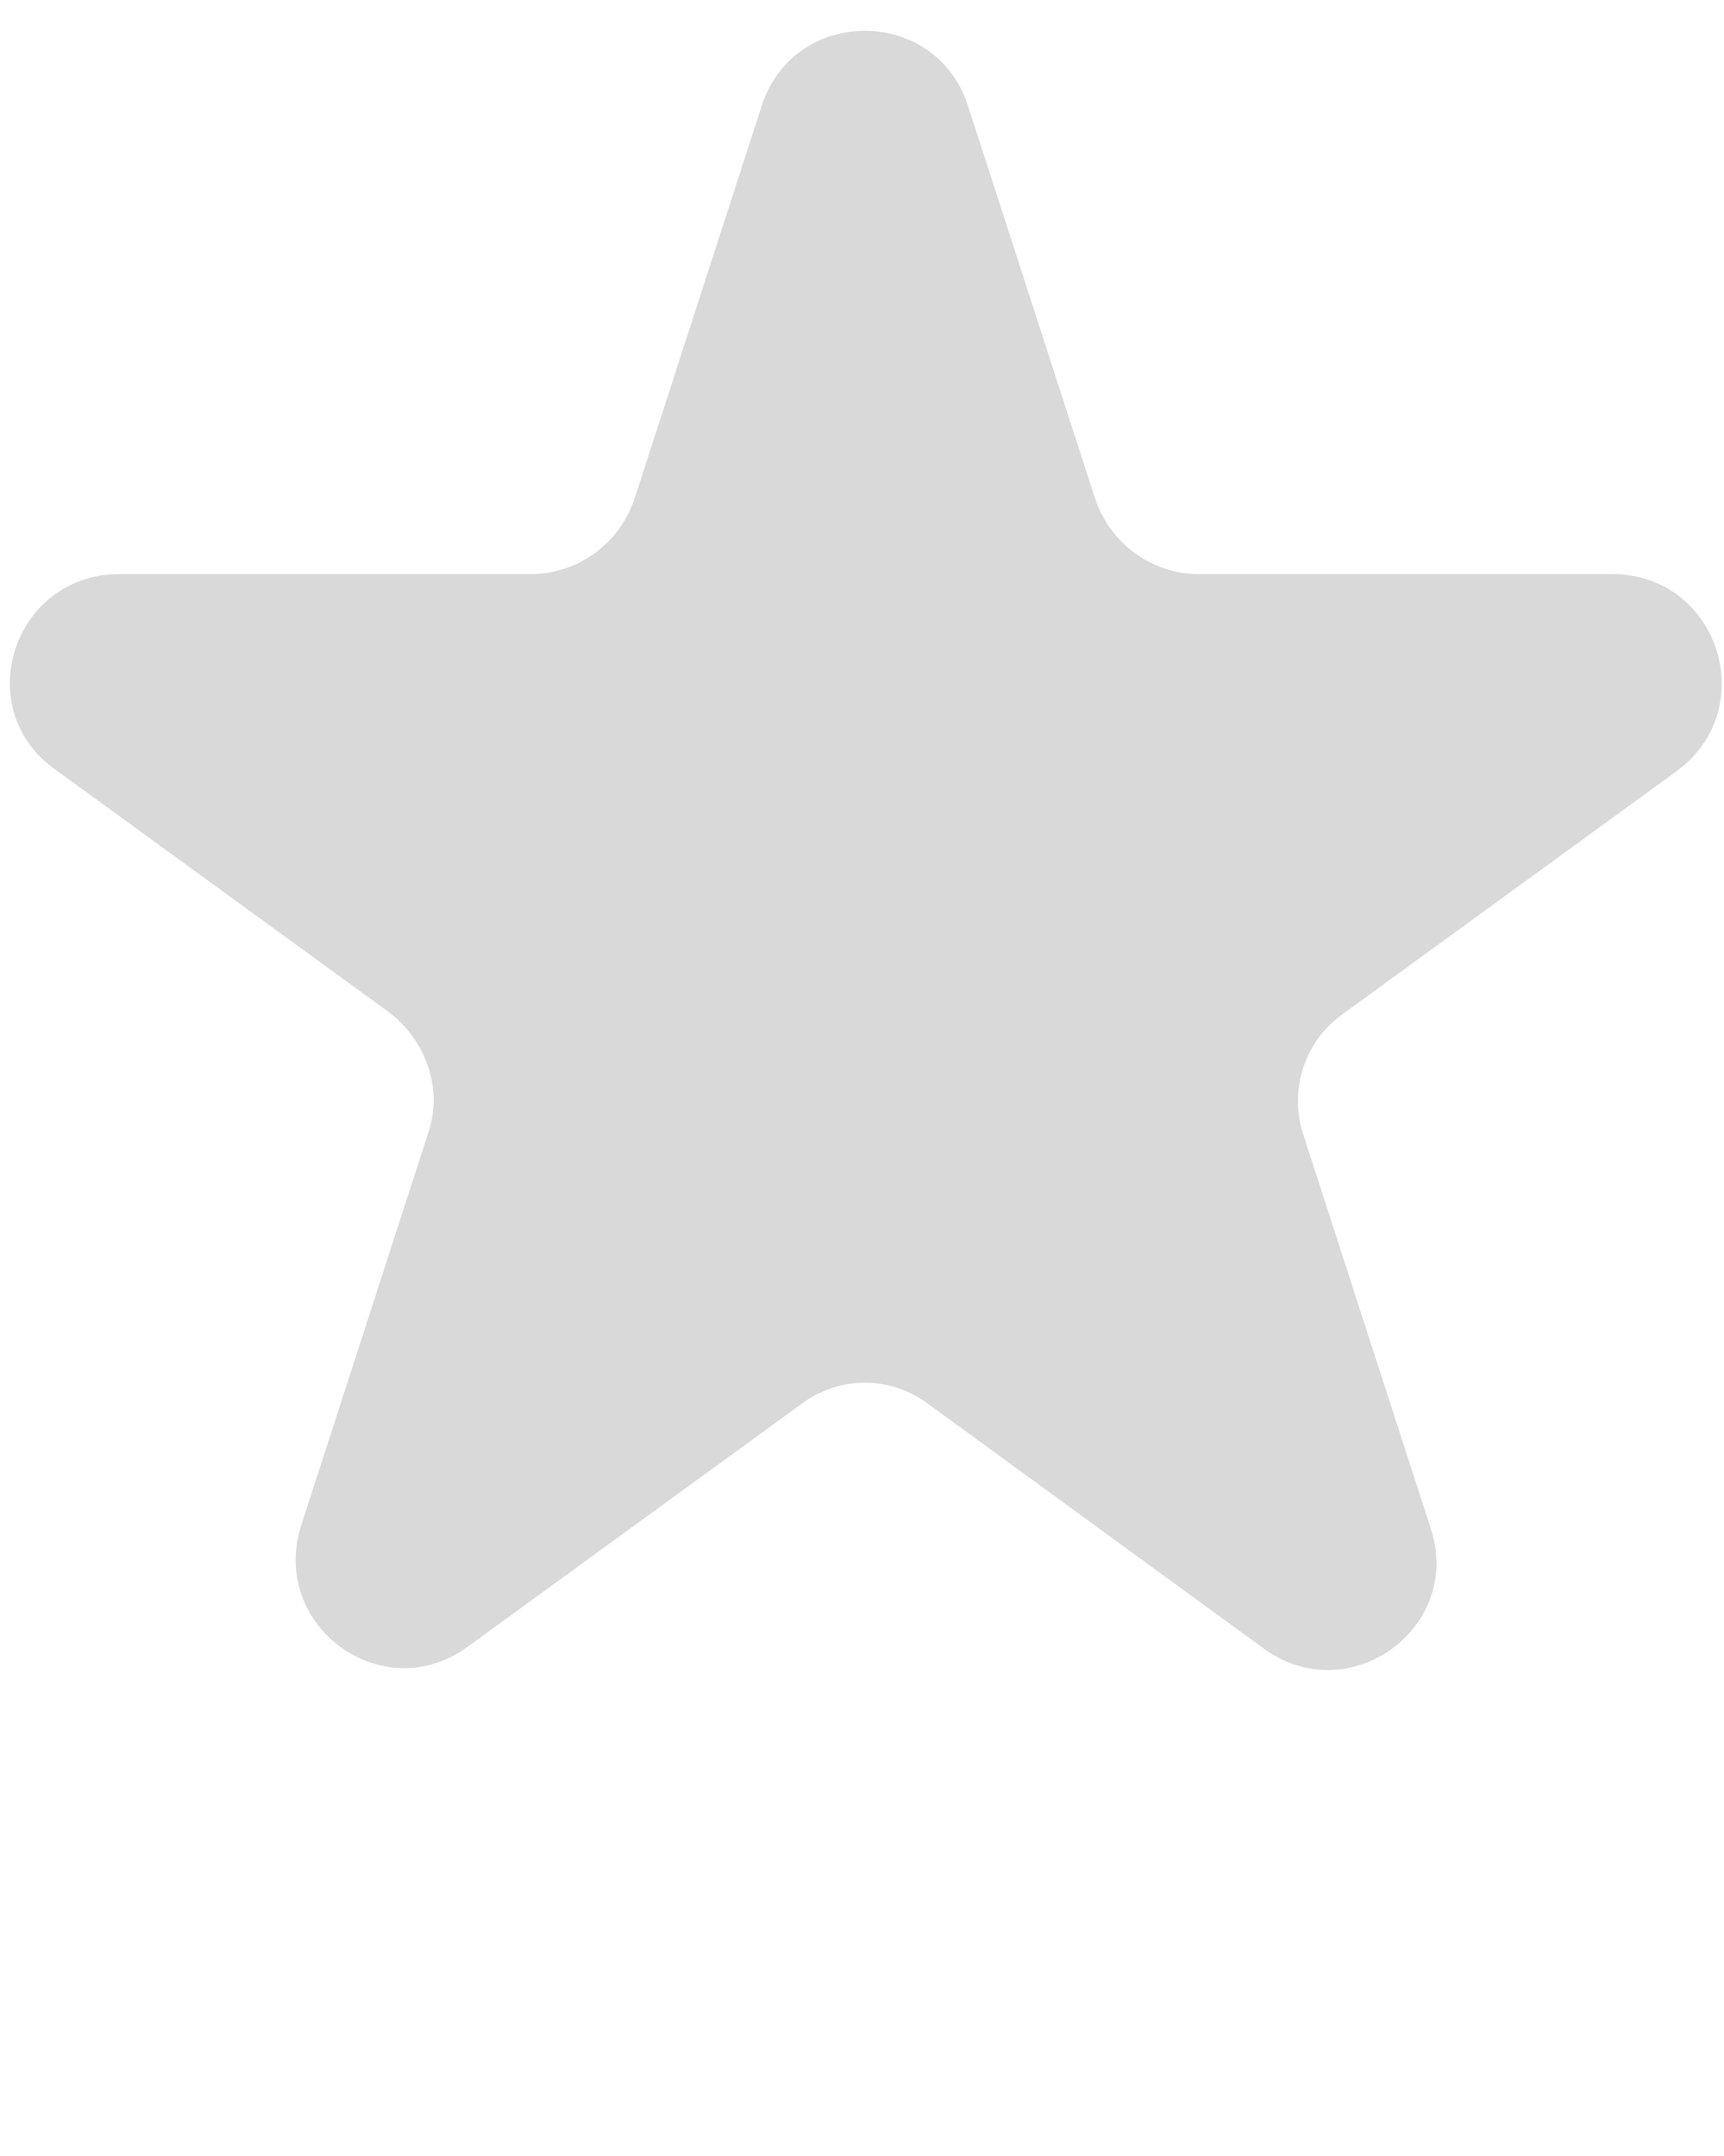 <?xml version="1.0" encoding="utf-8"?>
<!-- Generator: Adobe Illustrator 25.4.1, SVG Export Plug-In . SVG Version: 6.00 Build 0)  -->
<svg version="1.1" id="Layer_1" xmlns="http://www.w3.org/2000/svg" xmlns:xlink="http://www.w3.org/1999/xlink" x="0px" y="0px"
	 viewBox="0 0 91 113.8" style="enable-background:new 0 0 91 113.8;" xml:space="preserve">
<style type="text/css">
	.st0{fill:#D9D9D9;}
</style>
<g>
	<path class="st0" d="M2.9,40.6l17.6,12.8c2,1.5,2.9,4.1,2.1,6.4l-6.7,20.7c-1.7,5.3,4.3,9.7,8.8,6.4l17.6-12.8c2-1.5,4.7-1.5,6.7,0
		L66.7,87c4.5,3.3,10.6-1.1,8.8-6.4l-6.7-20.7c-0.8-2.4,0.1-5,2.1-6.4l17.6-12.8c4.5-3.3,2.2-10.4-3.4-10.4H63.3
		c-2.5,0-4.7-1.6-5.5-4L51.1,5.6c-1.7-5.3-9.2-5.3-10.9,0l-6.7,20.7c-0.8,2.4-3,4-5.5,4H6.3C0.7,30.3-1.6,37.4,2.9,40.6z"/>
</g>
</svg>
